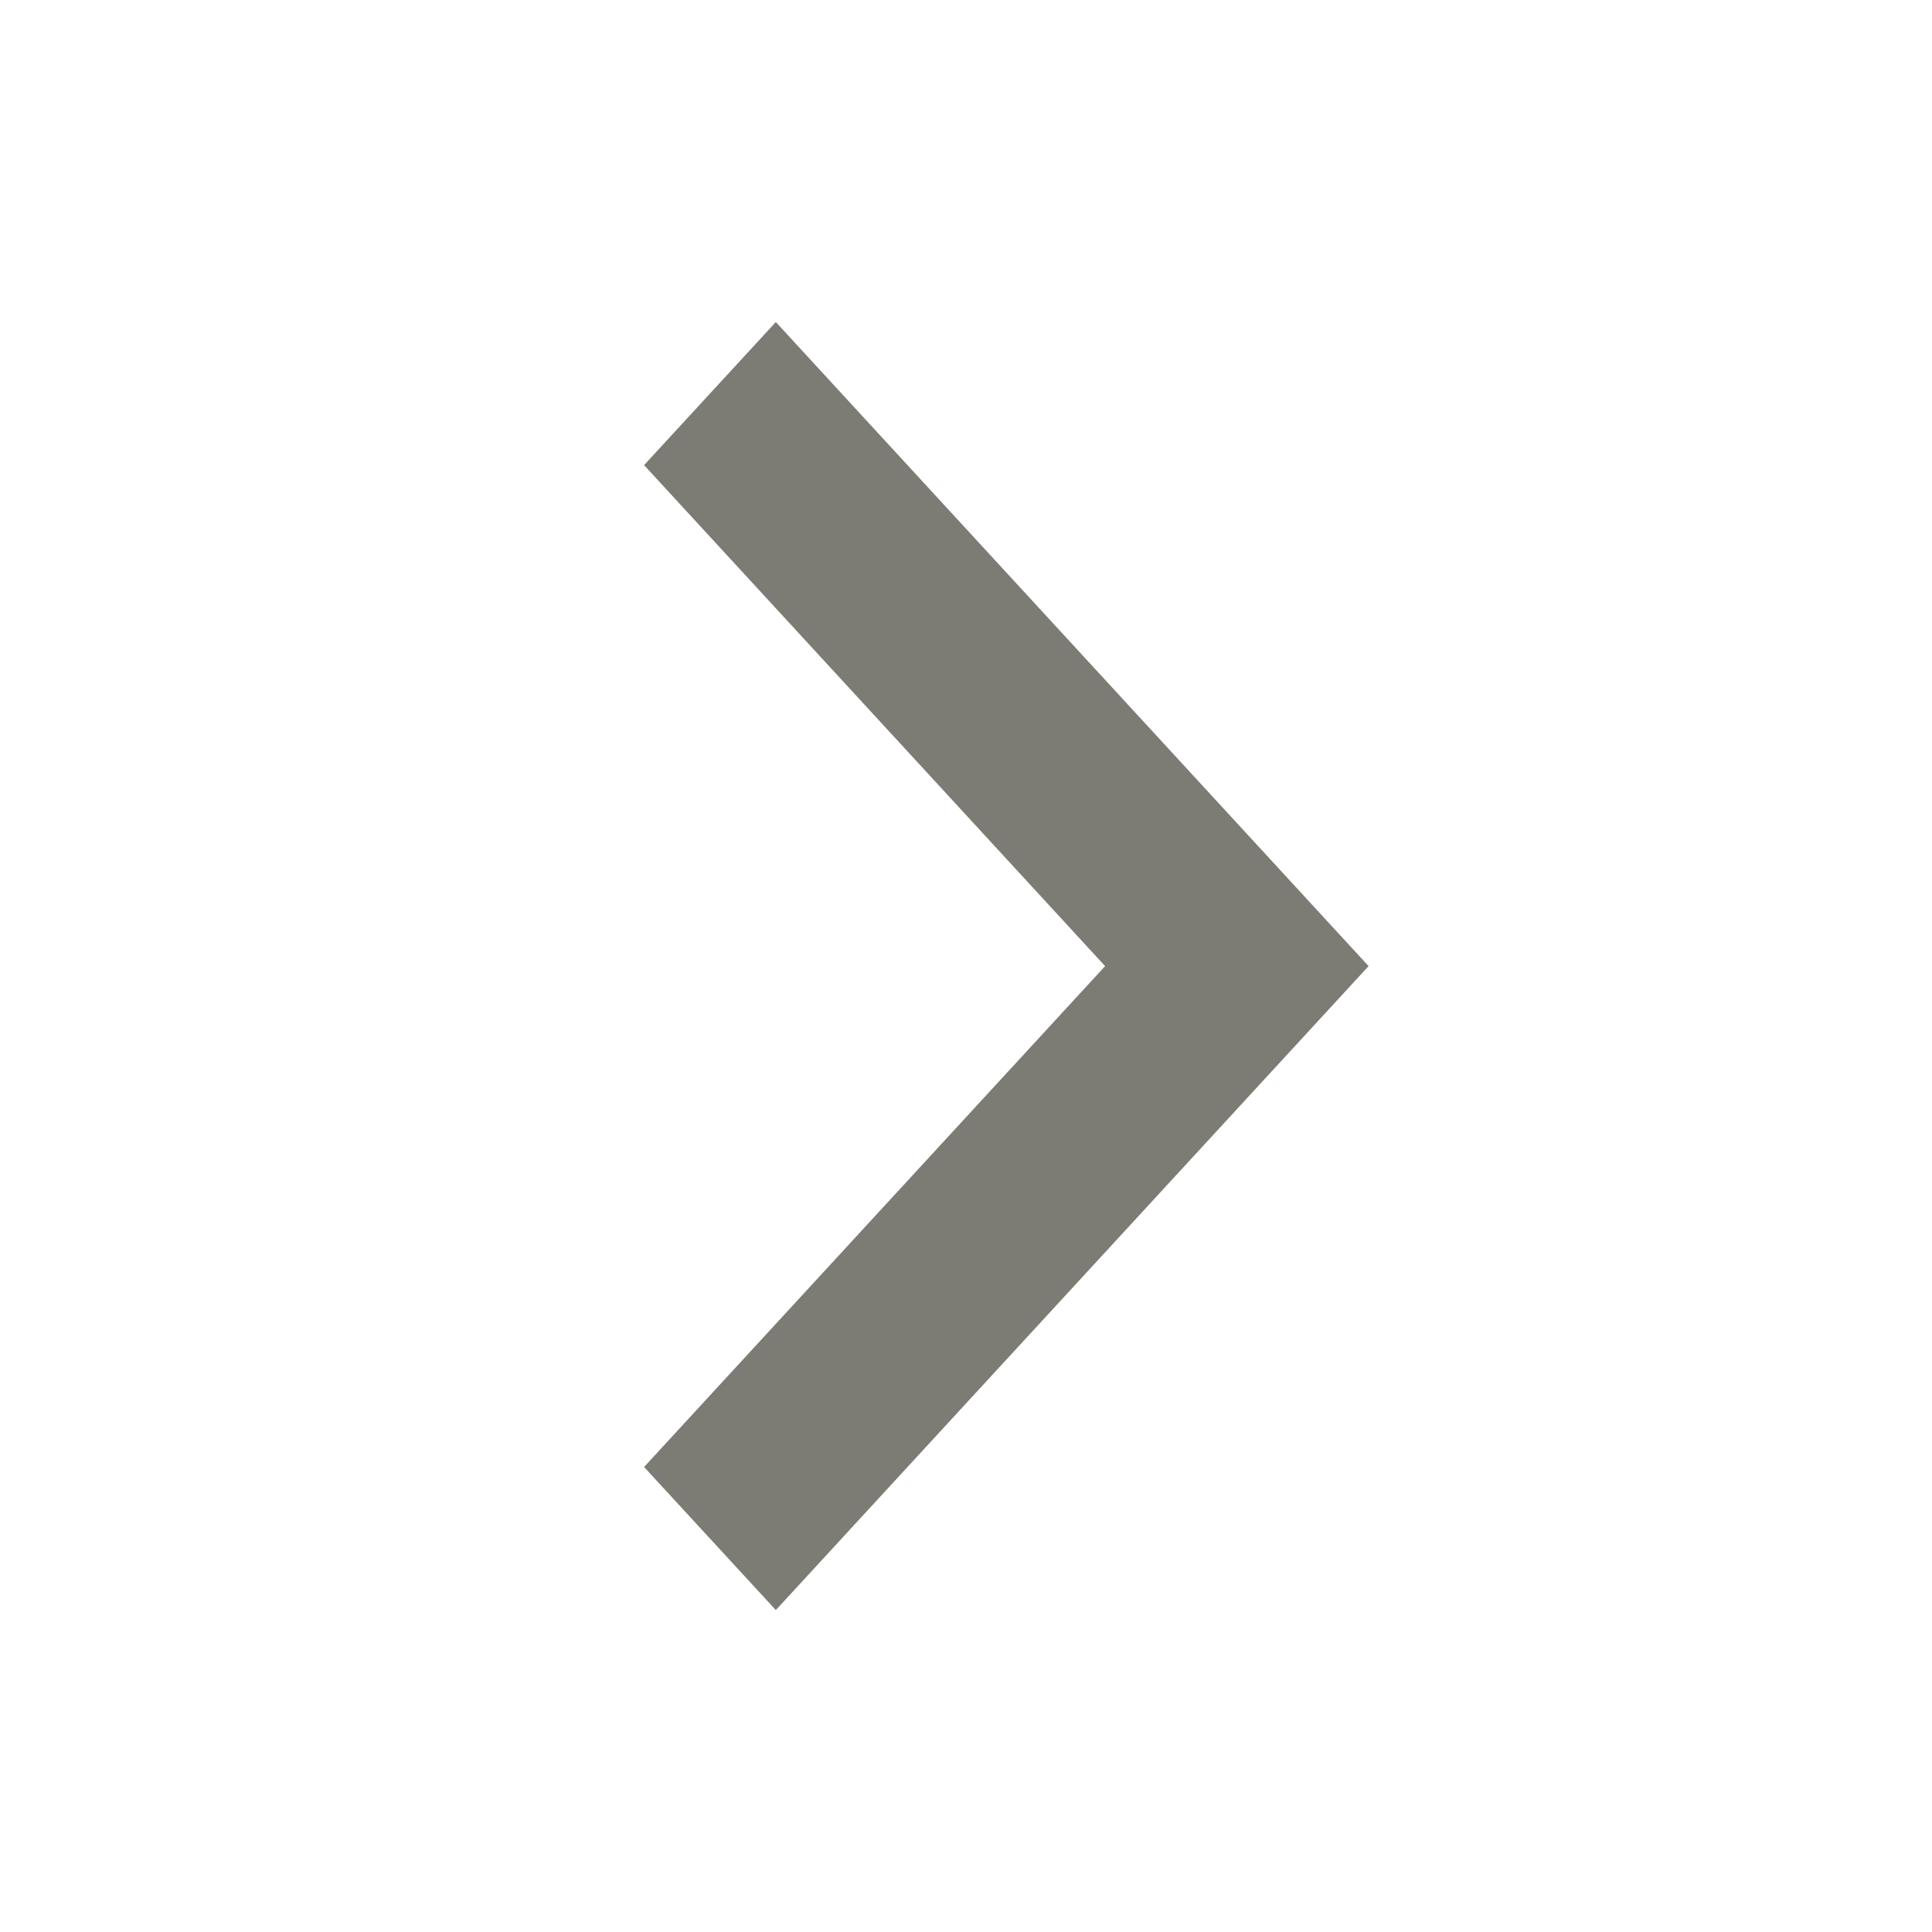 <svg width="16" height="16" viewBox="0 0 16 16" fill="none" xmlns="http://www.w3.org/2000/svg">
<path fill-rule="evenodd" clip-rule="evenodd" d="M6.425 2.667L11.334 8.001L6.425 13.334L5.334 12.149L9.152 8.001L5.334 3.852L6.425 2.667Z" fill="#7C7B74"/>
</svg>
